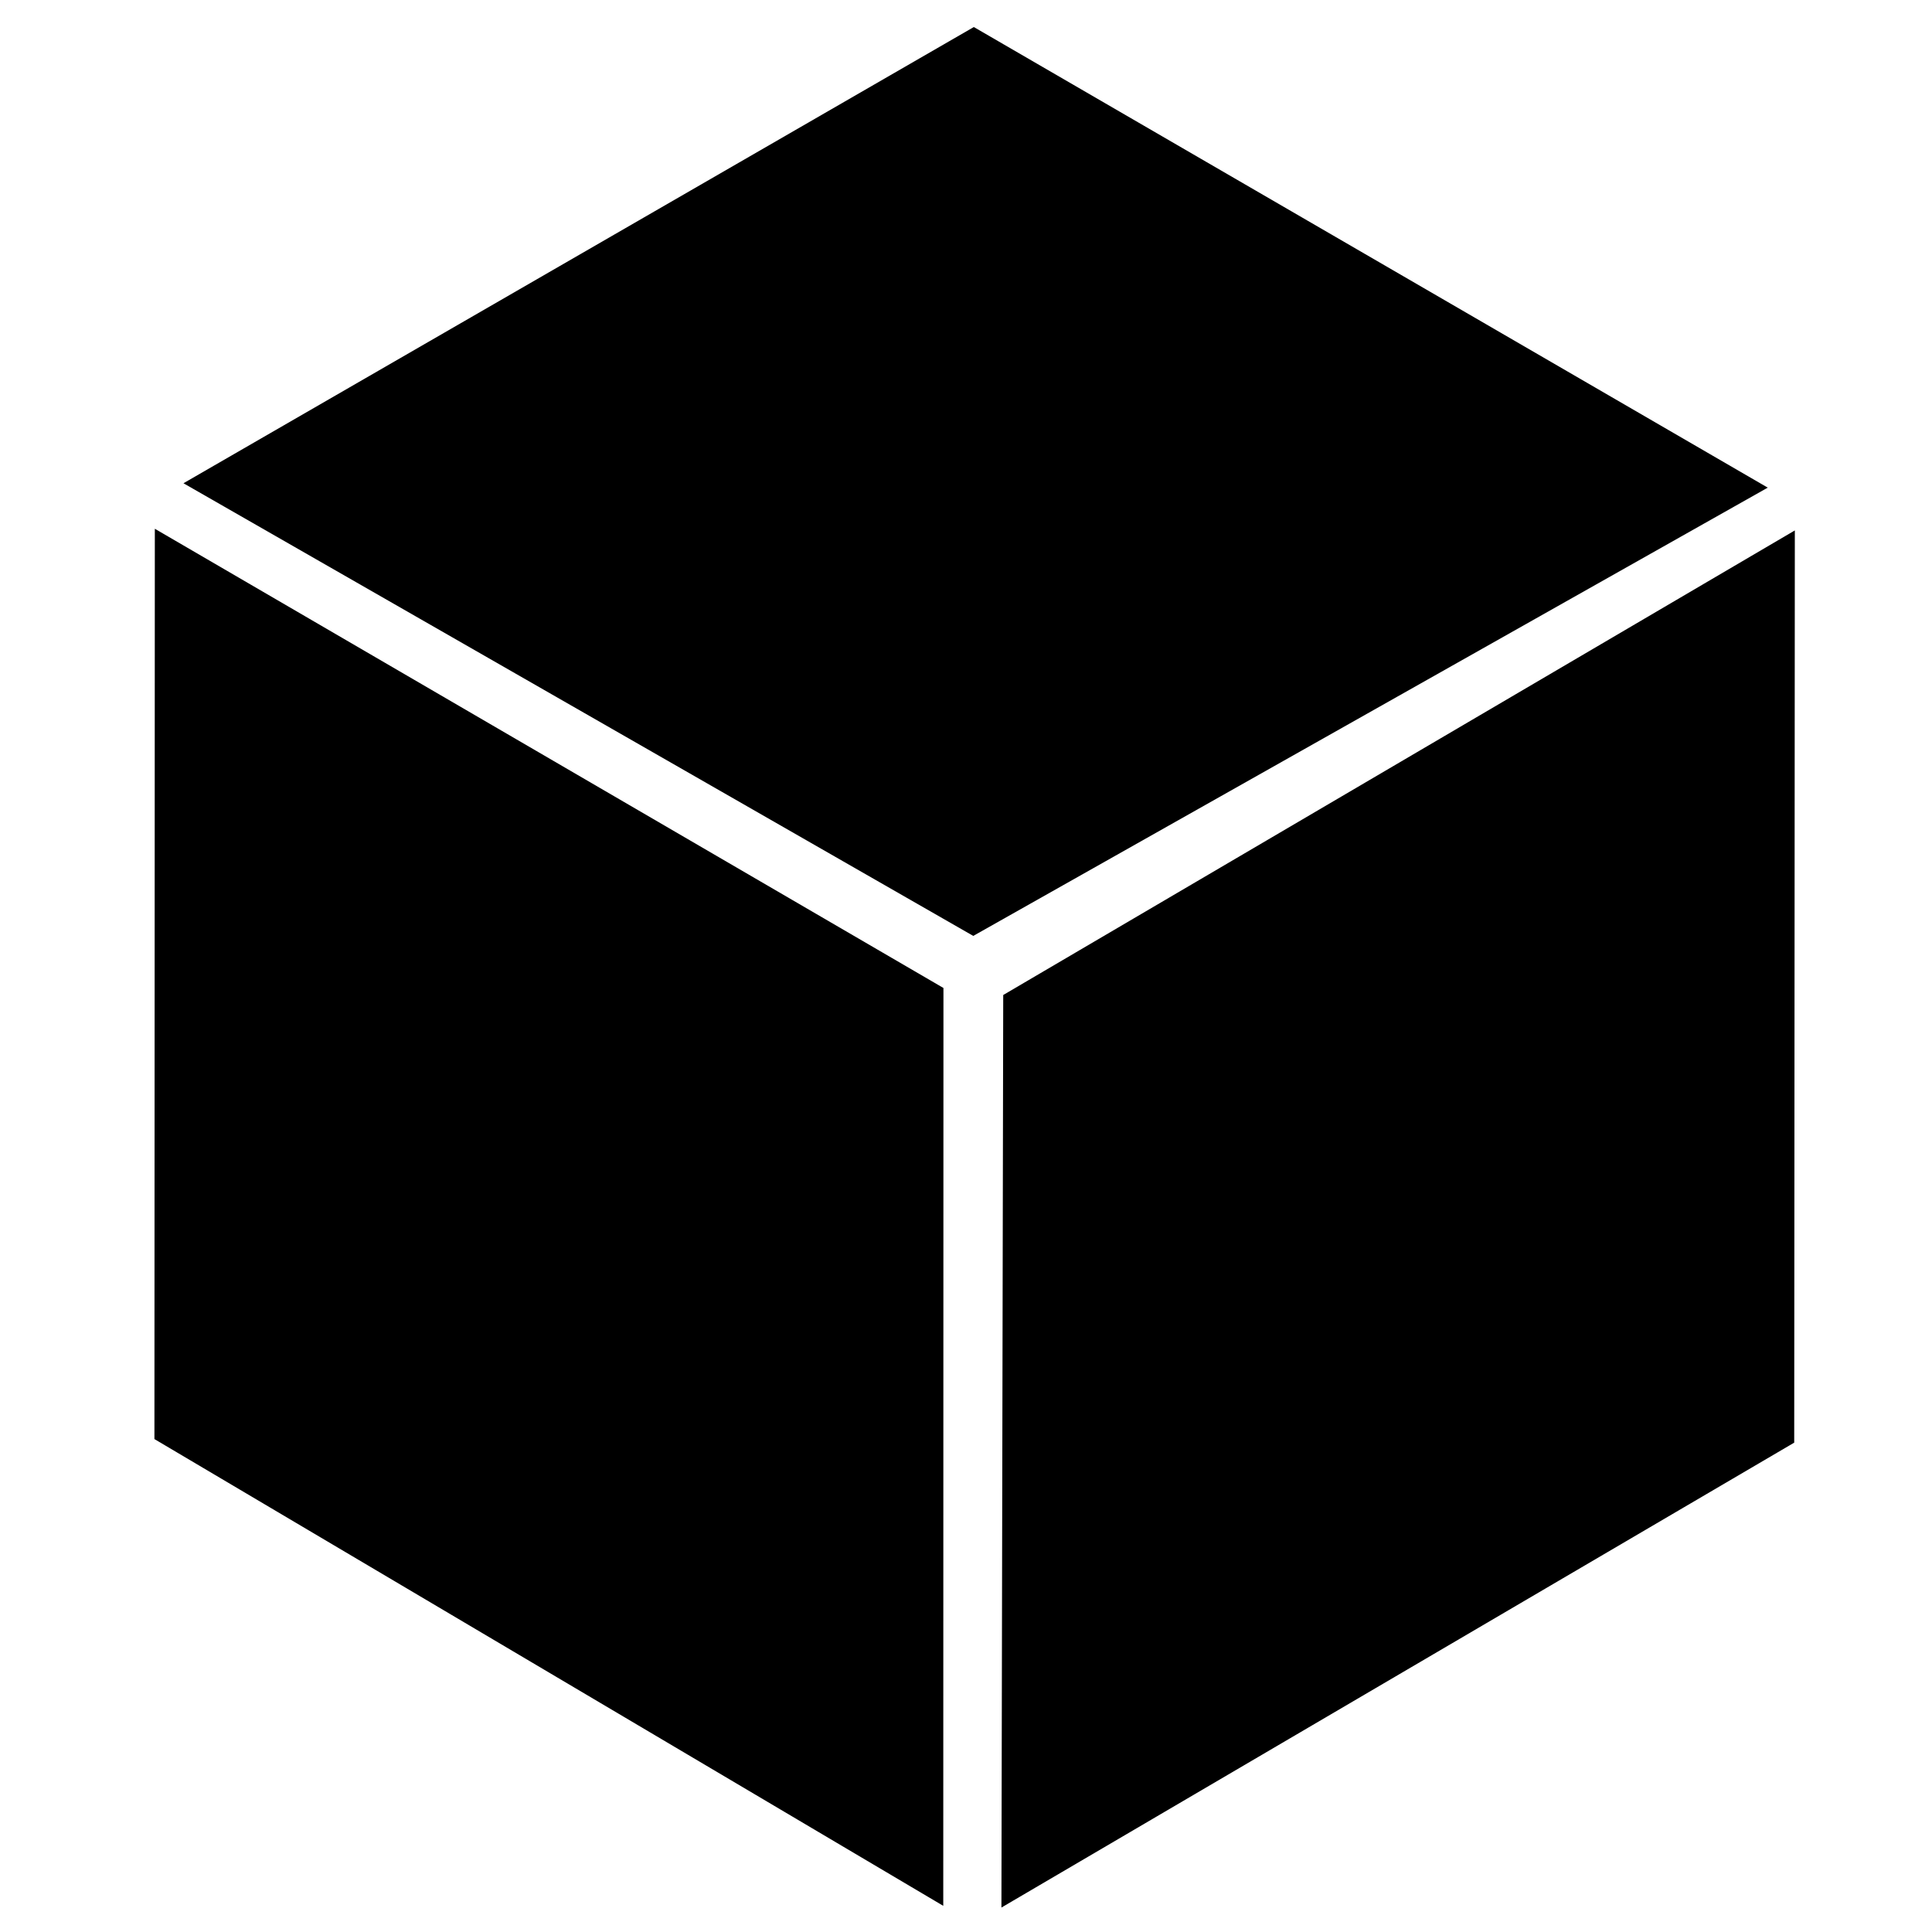 <?xml version="1.0" encoding="UTF-8" standalone="no"?>
<!-- Created with Inkscape (http://www.inkscape.org/) -->

<svg
   xmlns:osb="http://www.openswatchbook.org/uri/2009/osb"
   xmlns:dc="http://purl.org/dc/elements/1.1/"
   xmlns:cc="http://creativecommons.org/ns#"
   xmlns:rdf="http://www.w3.org/1999/02/22-rdf-syntax-ns#"
   xmlns:svg="http://www.w3.org/2000/svg"
   xmlns="http://www.w3.org/2000/svg"
   xmlns:sodipodi="http://sodipodi.sourceforge.net/DTD/sodipodi-0.dtd"
   xmlns:inkscape="http://www.inkscape.org/namespaces/inkscape"
   width="1000"
   height="1000"
   viewBox="0 0 264.583 264.583"
   version="1.1"
   id="svg8"
   inkscape:version="0.92.4 (f8dce91, 2019-08-02)"
   sodipodi:docname="Models.svg"
   inkscape:export-filename="/home/marco/Scrivania/Exporter Icon.png"
   inkscape:export-xdpi="96"
   inkscape:export-ydpi="96">
  <defs
     id="defs2">
    <linearGradient
       id="linearGradient5992"
       osb:paint="solid">
      <stop
         style="stop-color:#000000;stop-opacity:1;"
         offset="0"
         id="stop5990" />
    </linearGradient>
  </defs>
  <sodipodi:namedview
     id="base"
     pagecolor="#ffffff"
     bordercolor="#666666"
     borderopacity="1.0"
     inkscape:pageopacity="0.0"
     inkscape:pageshadow="2"
     inkscape:zoom="0.98994949"
     inkscape:cx="544.02542"
     inkscape:cy="642.95888"
     inkscape:document-units="px"
     inkscape:current-layer="g4641"
     showgrid="false"
     units="px"
     inkscape:window-width="1853"
     inkscape:window-height="1018"
     inkscape:window-x="67"
     inkscape:window-y="34"
     inkscape:window-maximized="1" />
  <g
     inkscape:label="Livello 1"
     inkscape:groupmode="layer"
     id="layer1"
     transform="translate(0,-32.417)">
    <g
       id="g4641"
       transform="matrix(1.327,0,0,1.327,-48.932,-17.924)"
       style="fill:#5f5f5f;fill-opacity:1;stroke:#313131;stroke-opacity:1">
      <path
         sodipodi:nodetypes="ccccc"
         inkscape:connector-curvature="0"
         id="path817"
         d="M 55.808,87.808 137.316,134.522 219.308,88.261 137.374,40.726 Z"
         style="fill:#000000;fill-opacity:1;stroke:none;stroke-width:0.477px;stroke-linecap:butt;stroke-linejoin:miter;stroke-opacity:1" />
      <path
         sodipodi:nodetypes="ccccc"
         inkscape:connector-curvature="0"
         id="path817-3"
         d="m 52.853,92.505 -0.042,93.945 81.409,48.17 0.019,-94.723 z"
         style="fill:#000000;fill-opacity:1;stroke:none;stroke-width:0.477px;stroke-linecap:butt;stroke-linejoin:miter;stroke-opacity:1" />
      <path
         sodipodi:nodetypes="ccccc"
         inkscape:connector-curvature="0"
         id="path817-5"
         d="m 140.222,234.797 81.817,-47.978 0.064,-94.142 -81.695,47.945 z"
         style="fill:#000000;fill-opacity:1;stroke:none;stroke-width:0.477px;stroke-linecap:butt;stroke-linejoin:miter;stroke-opacity:1" />
    </g>
  </g>
  <g
     inkscape:groupmode="layer"
     id="layer2"
     inkscape:label="Livello 2"
     style="display:none;opacity:0.182">
    <circle
       style="fill:#000000;fill-opacity:1;stroke:#00ff00;stroke-width:0.299;stroke-opacity:1"
       id="path6026"
       cx="131.914"
       cy="132.292"
       r="131.141" />
  </g>
</svg>
